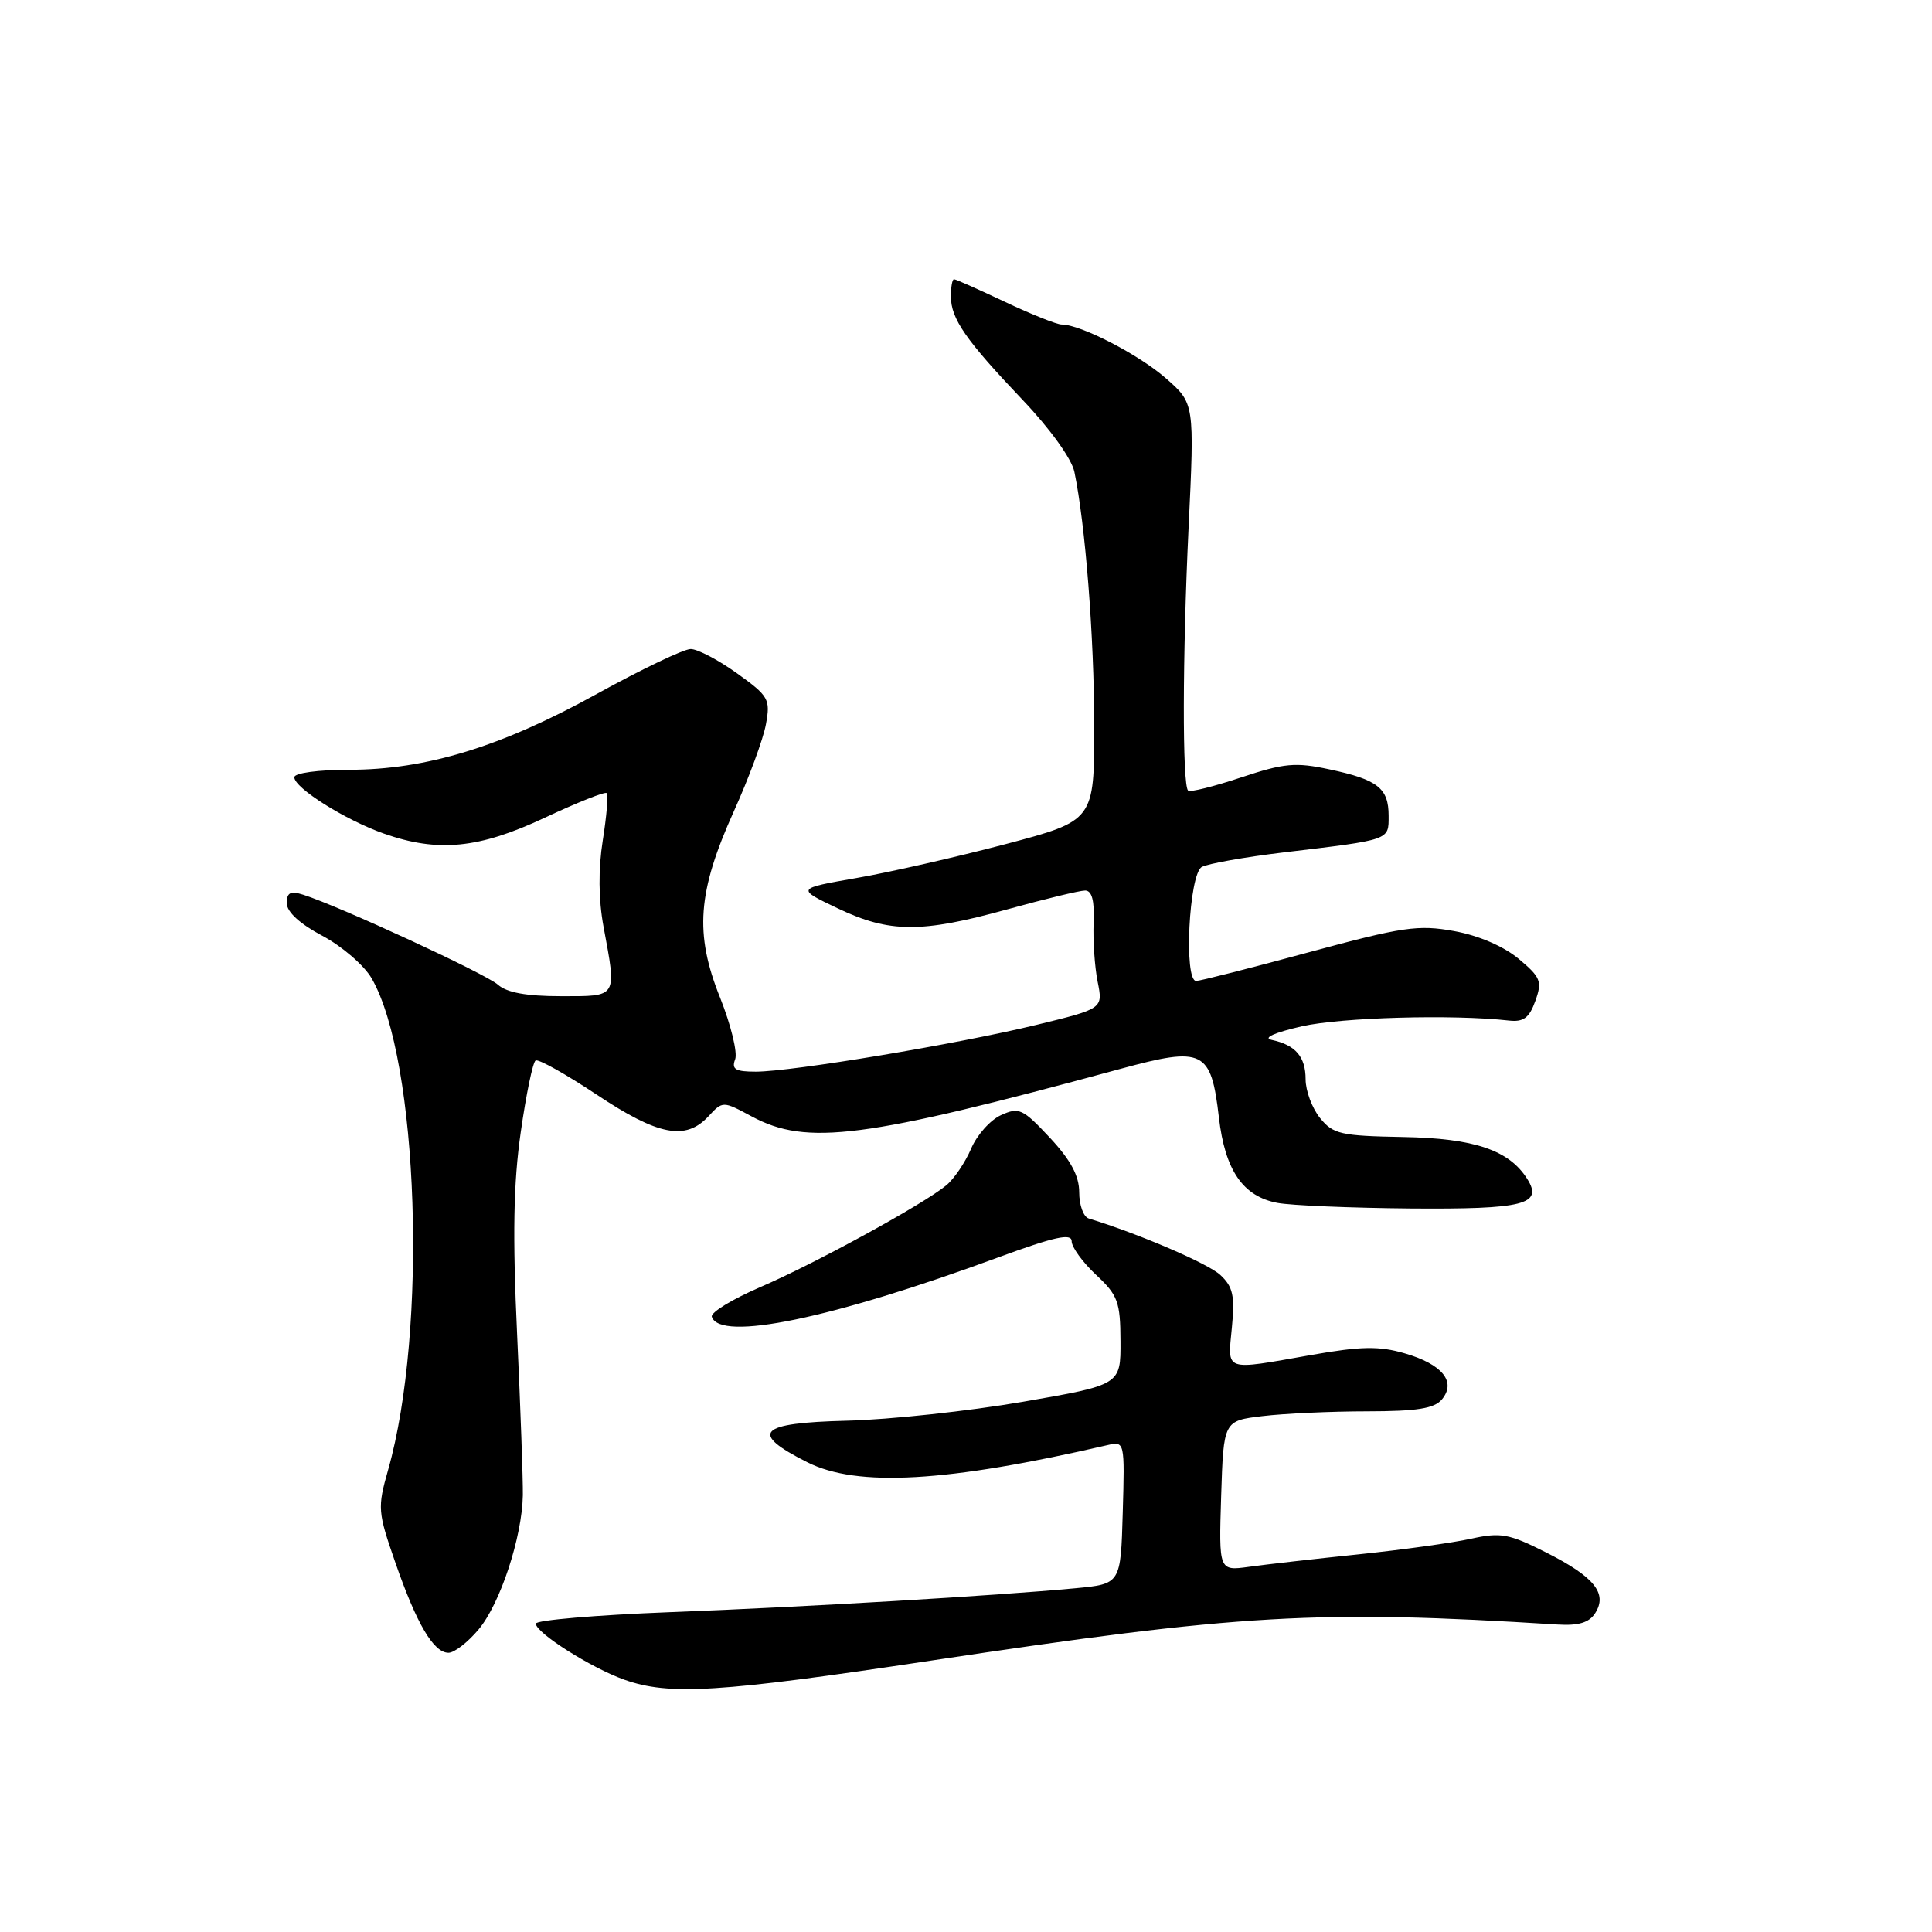<?xml version="1.0" encoding="UTF-8" standalone="no"?>
<!DOCTYPE svg PUBLIC "-//W3C//DTD SVG 1.1//EN" "http://www.w3.org/Graphics/SVG/1.1/DTD/svg11.dtd" >
<svg xmlns="http://www.w3.org/2000/svg" xmlns:xlink="http://www.w3.org/1999/xlink" version="1.1" viewBox="0 0 256 256">
 <g >
 <path fill="currentColor"
d=" M 123.30 220.05 C 164.39 213.86 174.57 213.27 206.38 215.26 C 209.17 215.43 210.57 215.01 211.37 213.75 C 213.04 211.14 211.25 208.93 204.87 205.71 C 199.94 203.22 198.86 203.02 194.92 203.89 C 192.49 204.43 185.78 205.36 180.00 205.96 C 174.22 206.56 167.70 207.30 165.50 207.61 C 161.50 208.16 161.50 208.16 161.81 198.21 C 162.13 188.26 162.13 188.26 167.31 187.64 C 170.17 187.30 176.38 187.01 181.13 187.01 C 187.77 187.00 190.06 186.64 191.07 185.42 C 193.00 183.09 191.11 180.76 186.11 179.32 C 182.74 178.34 180.34 178.38 173.71 179.55 C 162.06 181.60 162.67 181.81 163.23 175.91 C 163.64 171.70 163.38 170.50 161.70 168.94 C 160.07 167.42 150.90 163.48 144.25 161.45 C 143.56 161.23 143.00 159.68 143.00 157.99 C 143.00 155.81 141.88 153.72 139.11 150.75 C 135.52 146.91 135.02 146.67 132.64 147.76 C 131.22 148.40 129.43 150.41 128.67 152.22 C 127.90 154.02 126.43 156.20 125.39 157.06 C 122.31 159.60 108.01 167.42 100.74 170.55 C 97.03 172.15 94.14 173.91 94.32 174.48 C 95.41 177.79 110.21 174.73 132.25 166.62 C 139.71 163.88 142.00 163.37 142.00 164.47 C 142.00 165.25 143.45 167.25 145.22 168.91 C 148.13 171.62 148.45 172.50 148.47 177.71 C 148.50 183.50 148.50 183.50 135.50 185.75 C 128.35 186.98 117.88 188.11 112.23 188.25 C 100.46 188.54 99.21 189.84 106.96 193.75 C 113.58 197.09 125.47 196.41 146.77 191.48 C 149.02 190.96 149.04 191.03 148.77 200.42 C 148.50 209.88 148.50 209.88 142.50 210.45 C 131.82 211.45 106.94 212.92 88.75 213.62 C 78.99 214.00 71.00 214.68 71.00 215.14 C 71.00 216.36 78.31 220.99 82.70 222.56 C 88.67 224.69 95.24 224.28 123.30 220.05 Z  M 63.40 215.93 C 66.27 212.53 69.18 203.70 69.28 198.12 C 69.31 196.13 68.97 186.54 68.52 176.82 C 67.91 163.75 68.03 156.76 69.00 150.03 C 69.71 145.03 70.60 140.75 70.97 140.52 C 71.34 140.29 74.98 142.33 79.07 145.05 C 87.20 150.46 90.83 151.17 93.85 147.94 C 95.77 145.87 95.77 145.87 99.62 147.94 C 106.92 151.85 114.43 150.88 148.50 141.62 C 159.46 138.64 160.47 139.14 161.51 148.06 C 162.32 155.07 164.69 158.53 169.27 159.39 C 171.08 159.73 179.00 160.06 186.86 160.13 C 201.93 160.25 204.50 159.60 202.37 156.22 C 199.96 152.39 195.35 150.83 185.92 150.66 C 177.66 150.51 176.64 150.28 174.91 148.14 C 173.86 146.84 173.00 144.53 173.00 143.01 C 173.00 140.02 171.66 138.46 168.50 137.79 C 167.29 137.53 168.87 136.82 172.50 135.99 C 177.72 134.81 192.51 134.39 199.96 135.23 C 201.88 135.44 202.64 134.87 203.44 132.63 C 204.37 130.03 204.16 129.50 201.22 127.04 C 199.24 125.39 195.90 123.95 192.66 123.37 C 187.92 122.51 185.88 122.81 173.43 126.18 C 165.77 128.26 159.05 129.97 158.50 129.98 C 156.84 130.01 157.54 115.84 159.24 114.88 C 160.03 114.44 164.92 113.57 170.09 112.95 C 184.33 111.25 184.00 111.36 184.00 108.10 C 184.00 104.44 182.57 103.31 176.18 101.95 C 171.66 100.98 170.18 101.11 164.44 103.02 C 160.83 104.22 157.67 105.01 157.43 104.76 C 156.65 103.98 156.68 87.02 157.49 69.98 C 158.28 53.45 158.28 53.45 154.49 50.13 C 150.90 46.98 143.19 43.00 140.67 43.00 C 140.03 43.00 136.65 41.65 133.16 40.00 C 129.67 38.35 126.64 37.00 126.41 37.00 C 126.18 37.00 126.00 38.02 126.00 39.28 C 126.00 42.24 127.96 45.06 135.53 53.02 C 139.13 56.80 142.00 60.79 142.36 62.52 C 143.82 69.50 144.98 84.38 144.99 96.12 C 145.00 108.74 145.00 108.74 133.25 111.85 C 126.79 113.55 117.90 115.58 113.50 116.34 C 105.50 117.74 105.50 117.74 111.00 120.36 C 117.86 123.63 122.06 123.65 133.49 120.49 C 138.44 119.12 143.07 118.00 143.79 118.00 C 144.68 118.00 145.04 119.33 144.91 122.25 C 144.81 124.59 145.05 128.11 145.44 130.07 C 146.16 133.65 146.16 133.65 137.33 135.80 C 126.93 138.33 104.93 142.00 100.14 142.00 C 97.45 142.00 96.91 141.68 97.41 140.37 C 97.75 139.48 96.85 135.79 95.41 132.18 C 92.01 123.70 92.42 118.20 97.24 107.50 C 99.23 103.10 101.14 97.91 101.49 95.97 C 102.10 92.65 101.87 92.24 97.66 89.22 C 95.19 87.45 92.43 86.00 91.52 86.00 C 90.60 86.00 85.01 88.68 79.08 91.95 C 66.42 98.95 56.46 102.00 46.27 102.00 C 42.16 102.00 39.00 102.43 39.00 102.99 C 39.00 104.41 45.76 108.66 50.88 110.46 C 58.05 112.98 63.46 112.45 72.21 108.34 C 76.50 106.33 80.19 104.86 80.40 105.09 C 80.62 105.32 80.38 108.14 79.87 111.36 C 79.27 115.15 79.30 119.18 79.97 122.79 C 81.73 132.29 81.90 132.00 74.33 132.00 C 69.75 132.00 67.13 131.52 65.97 130.47 C 64.39 129.05 44.99 120.08 40.16 118.55 C 38.49 118.02 38.00 118.27 38.00 119.68 C 38.00 120.83 39.75 122.43 42.72 124.00 C 45.31 125.38 48.25 127.91 49.25 129.64 C 55.48 140.45 56.68 176.27 51.43 194.76 C 50.00 199.79 50.05 200.33 52.39 207.06 C 55.21 215.19 57.46 219.00 59.43 219.00 C 60.20 219.00 61.98 217.62 63.40 215.93 Z "/>
</g>
</svg>